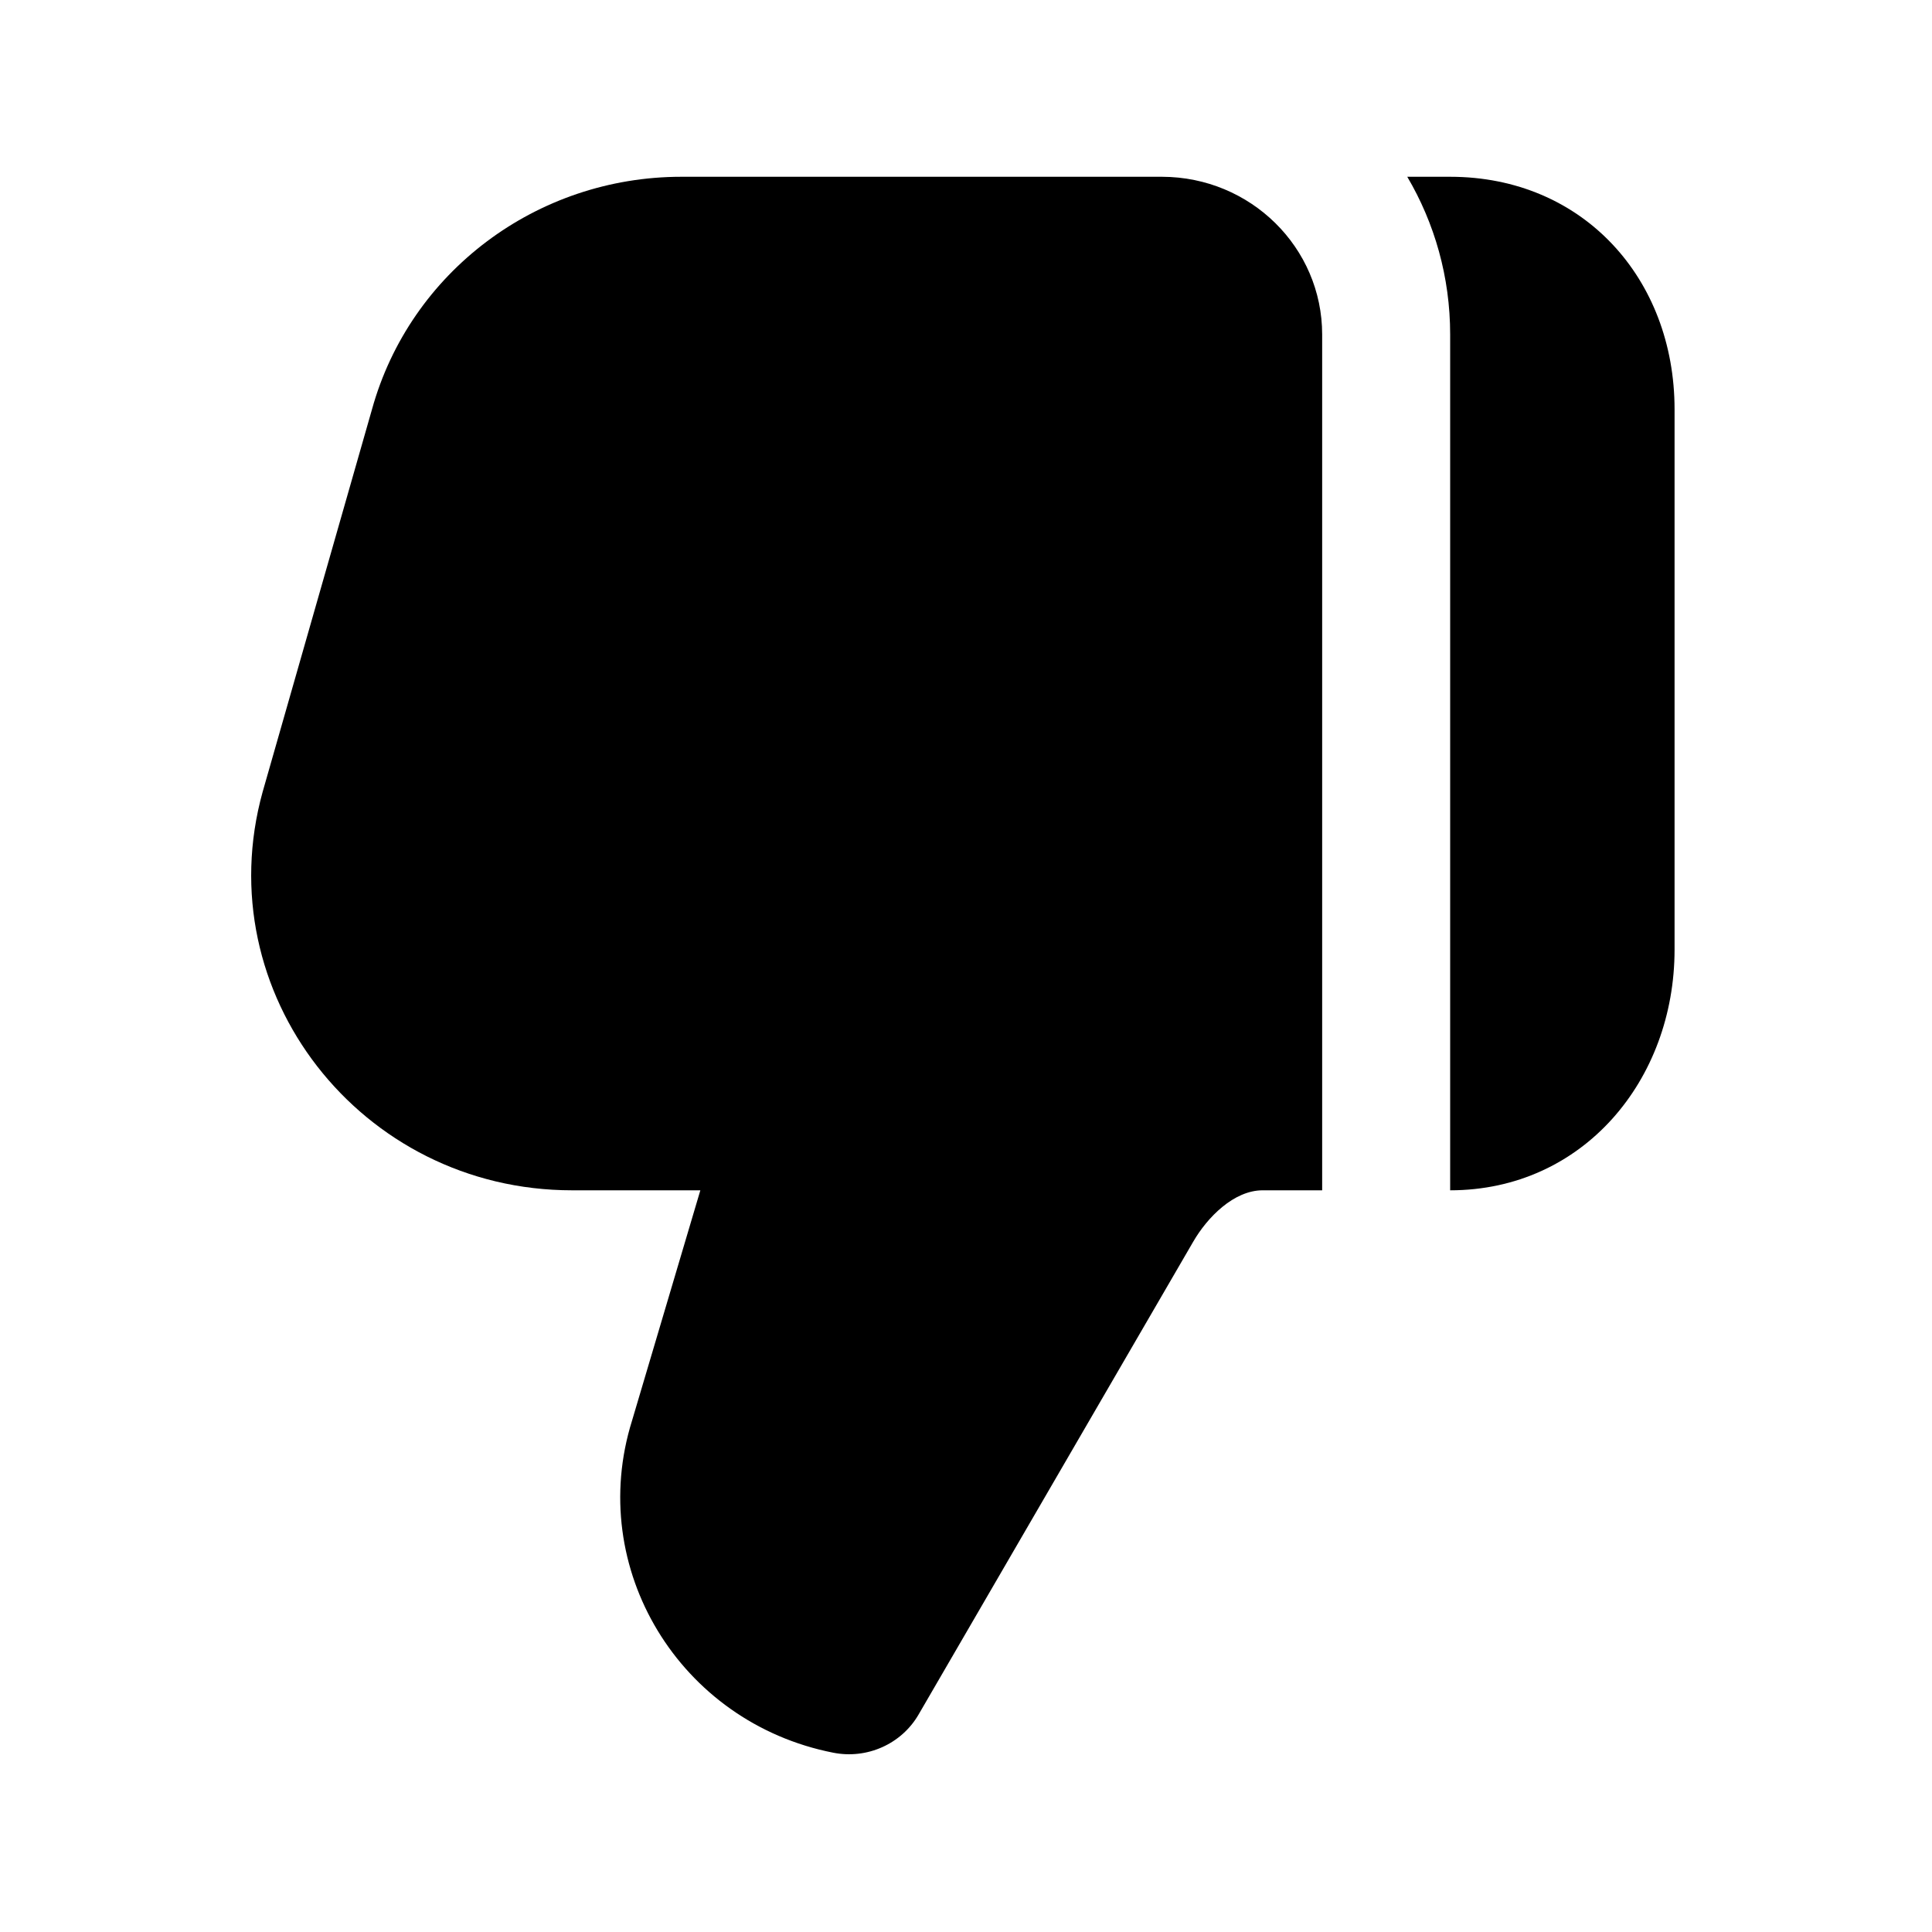 <svg width="20" height="20" viewBox="0 0 20 20" fill="currentColor" xmlns="http://www.w3.org/2000/svg"><path d="M9.509 17.749C9.332 18.054 8.976 18.213 8.626 18.144C7.033 17.831 6.065 16.232 6.543 14.706L7.25 12.322H5.922C3.733 12.322 2.143 10.274 2.719 8.197L3.851 4.237C4.245 2.816 5.556 1.83 7.053 1.83L12.03 1.83C12.946 1.832 13.687 2.562 13.687 3.463V12.322H13.071C12.773 12.322 12.498 12.601 12.351 12.856L9.509 17.749Z"></path><path d="M15.012 12.322C16.387 12.322 17.335 11.182 17.335 9.83V4.237C17.335 2.884 16.387 1.83 15.012 1.83H14.568C14.851 2.31 15.012 2.868 15.012 3.463V12.322Z"></path></svg>